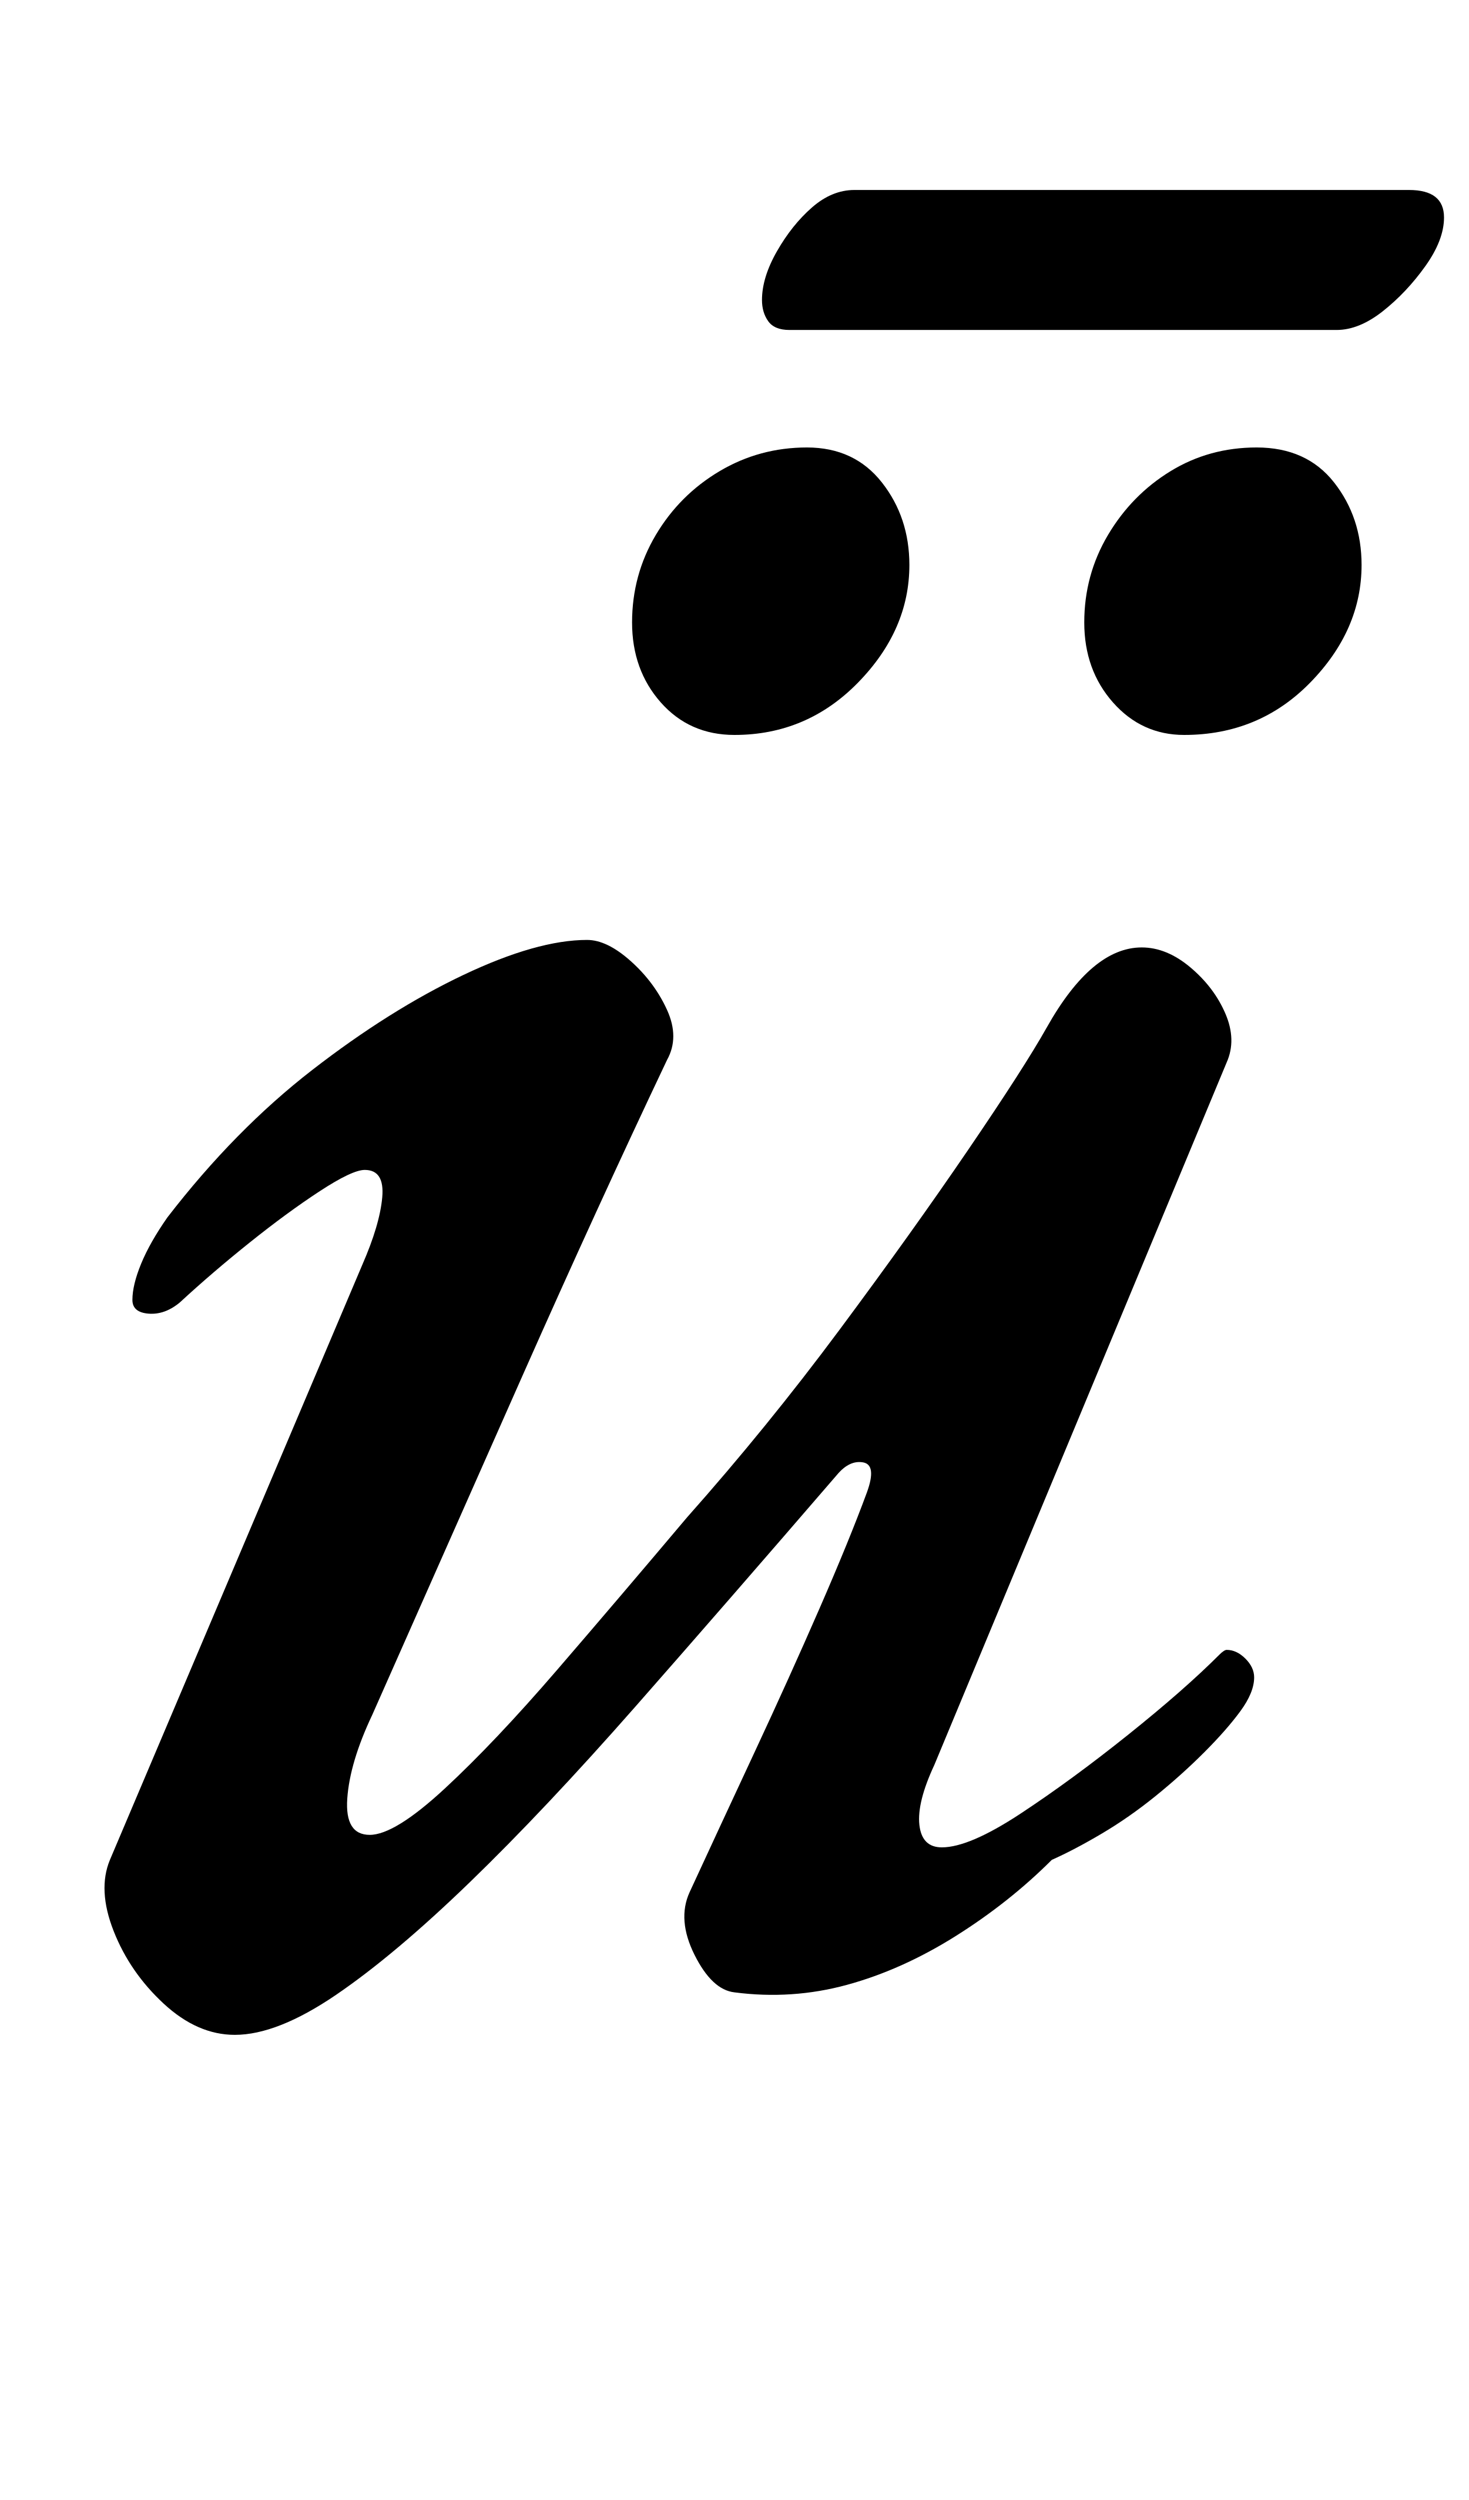 <?xml version="1.0" standalone="no"?>
<!DOCTYPE svg PUBLIC "-//W3C//DTD SVG 1.1//EN" "http://www.w3.org/Graphics/SVG/1.1/DTD/svg11.dtd" >
<svg xmlns="http://www.w3.org/2000/svg" xmlns:xlink="http://www.w3.org/1999/xlink" version="1.1" viewBox="-10 0 588 1000">
  <g transform="matrix(1 0 0 -1 0 800)">
   <path fill="currentColor"
d="M84 -14q-15 0 -28.5 12.5t-20 29t-1.5 28.5l101 238q7 16 8 27t-7 11q-5 0 -18 -8.5t-28 -20.5t-28 -24q-6 -5 -12.5 -4.5t-6.5 5.5q0 6 3.5 14.5t10.5 18.5q27 35 58 59t60.5 38t49.5 14q8 0 17.5 -8.5t14.5 -19.5t0 -20q-28 -59 -57.5 -125.5t-60.5 -136.5
q-9 -19 -10 -33.5t9 -14.5t30 18.5t45 47.5t52 61q32 36 61 75t51.5 72t31.5 49t18.5 24t19.5 8t19.5 -8t14 -18.5t0.5 -19.5l-117 -281q-7 -15 -6 -24t9 -9q11 0 31.5 13.5t43 31.5t36.5 32q2 2 3 2q4 0 7.5 -3.5t3.5 -7.5q0 -6 -5.5 -13.5t-14.5 -16.5t-19.5 -17.5
t-21.5 -15t-20 -10.5q-17 -17 -38.5 -30.5t-43.5 -19.5t-45 -3q-9 1 -16 15t-2 25q12 26 26 56t26 57.5t19 46.5q4 11 -1.5 12t-10.5 -5q-44 -51 -80.5 -92.5t-66.5 -70.5t-53.5 -45t-40.5 -16zM464 506q-17 0 -28.5 13t-11.5 32t9.5 35t25 25.5t34.5 9.5q20 0 31 -14
t11 -33q0 -26 -20.5 -47t-50.5 -21zM284 506q-18 0 -29.5 13t-11.5 32t9.5 35t25.5 25.5t35 9.5t30 -14t11 -33q0 -26 -20.5 -47t-49.5 -21zM306 668q-6 0 -8.5 3.5t-2.5 8.5q0 9 6 19.5t14 17.5t17 7h222q14 0 14 -11q0 -9 -7.5 -19.5t-17 -18t-18.5 -7.5h-219z" />
  </g>

</svg>
